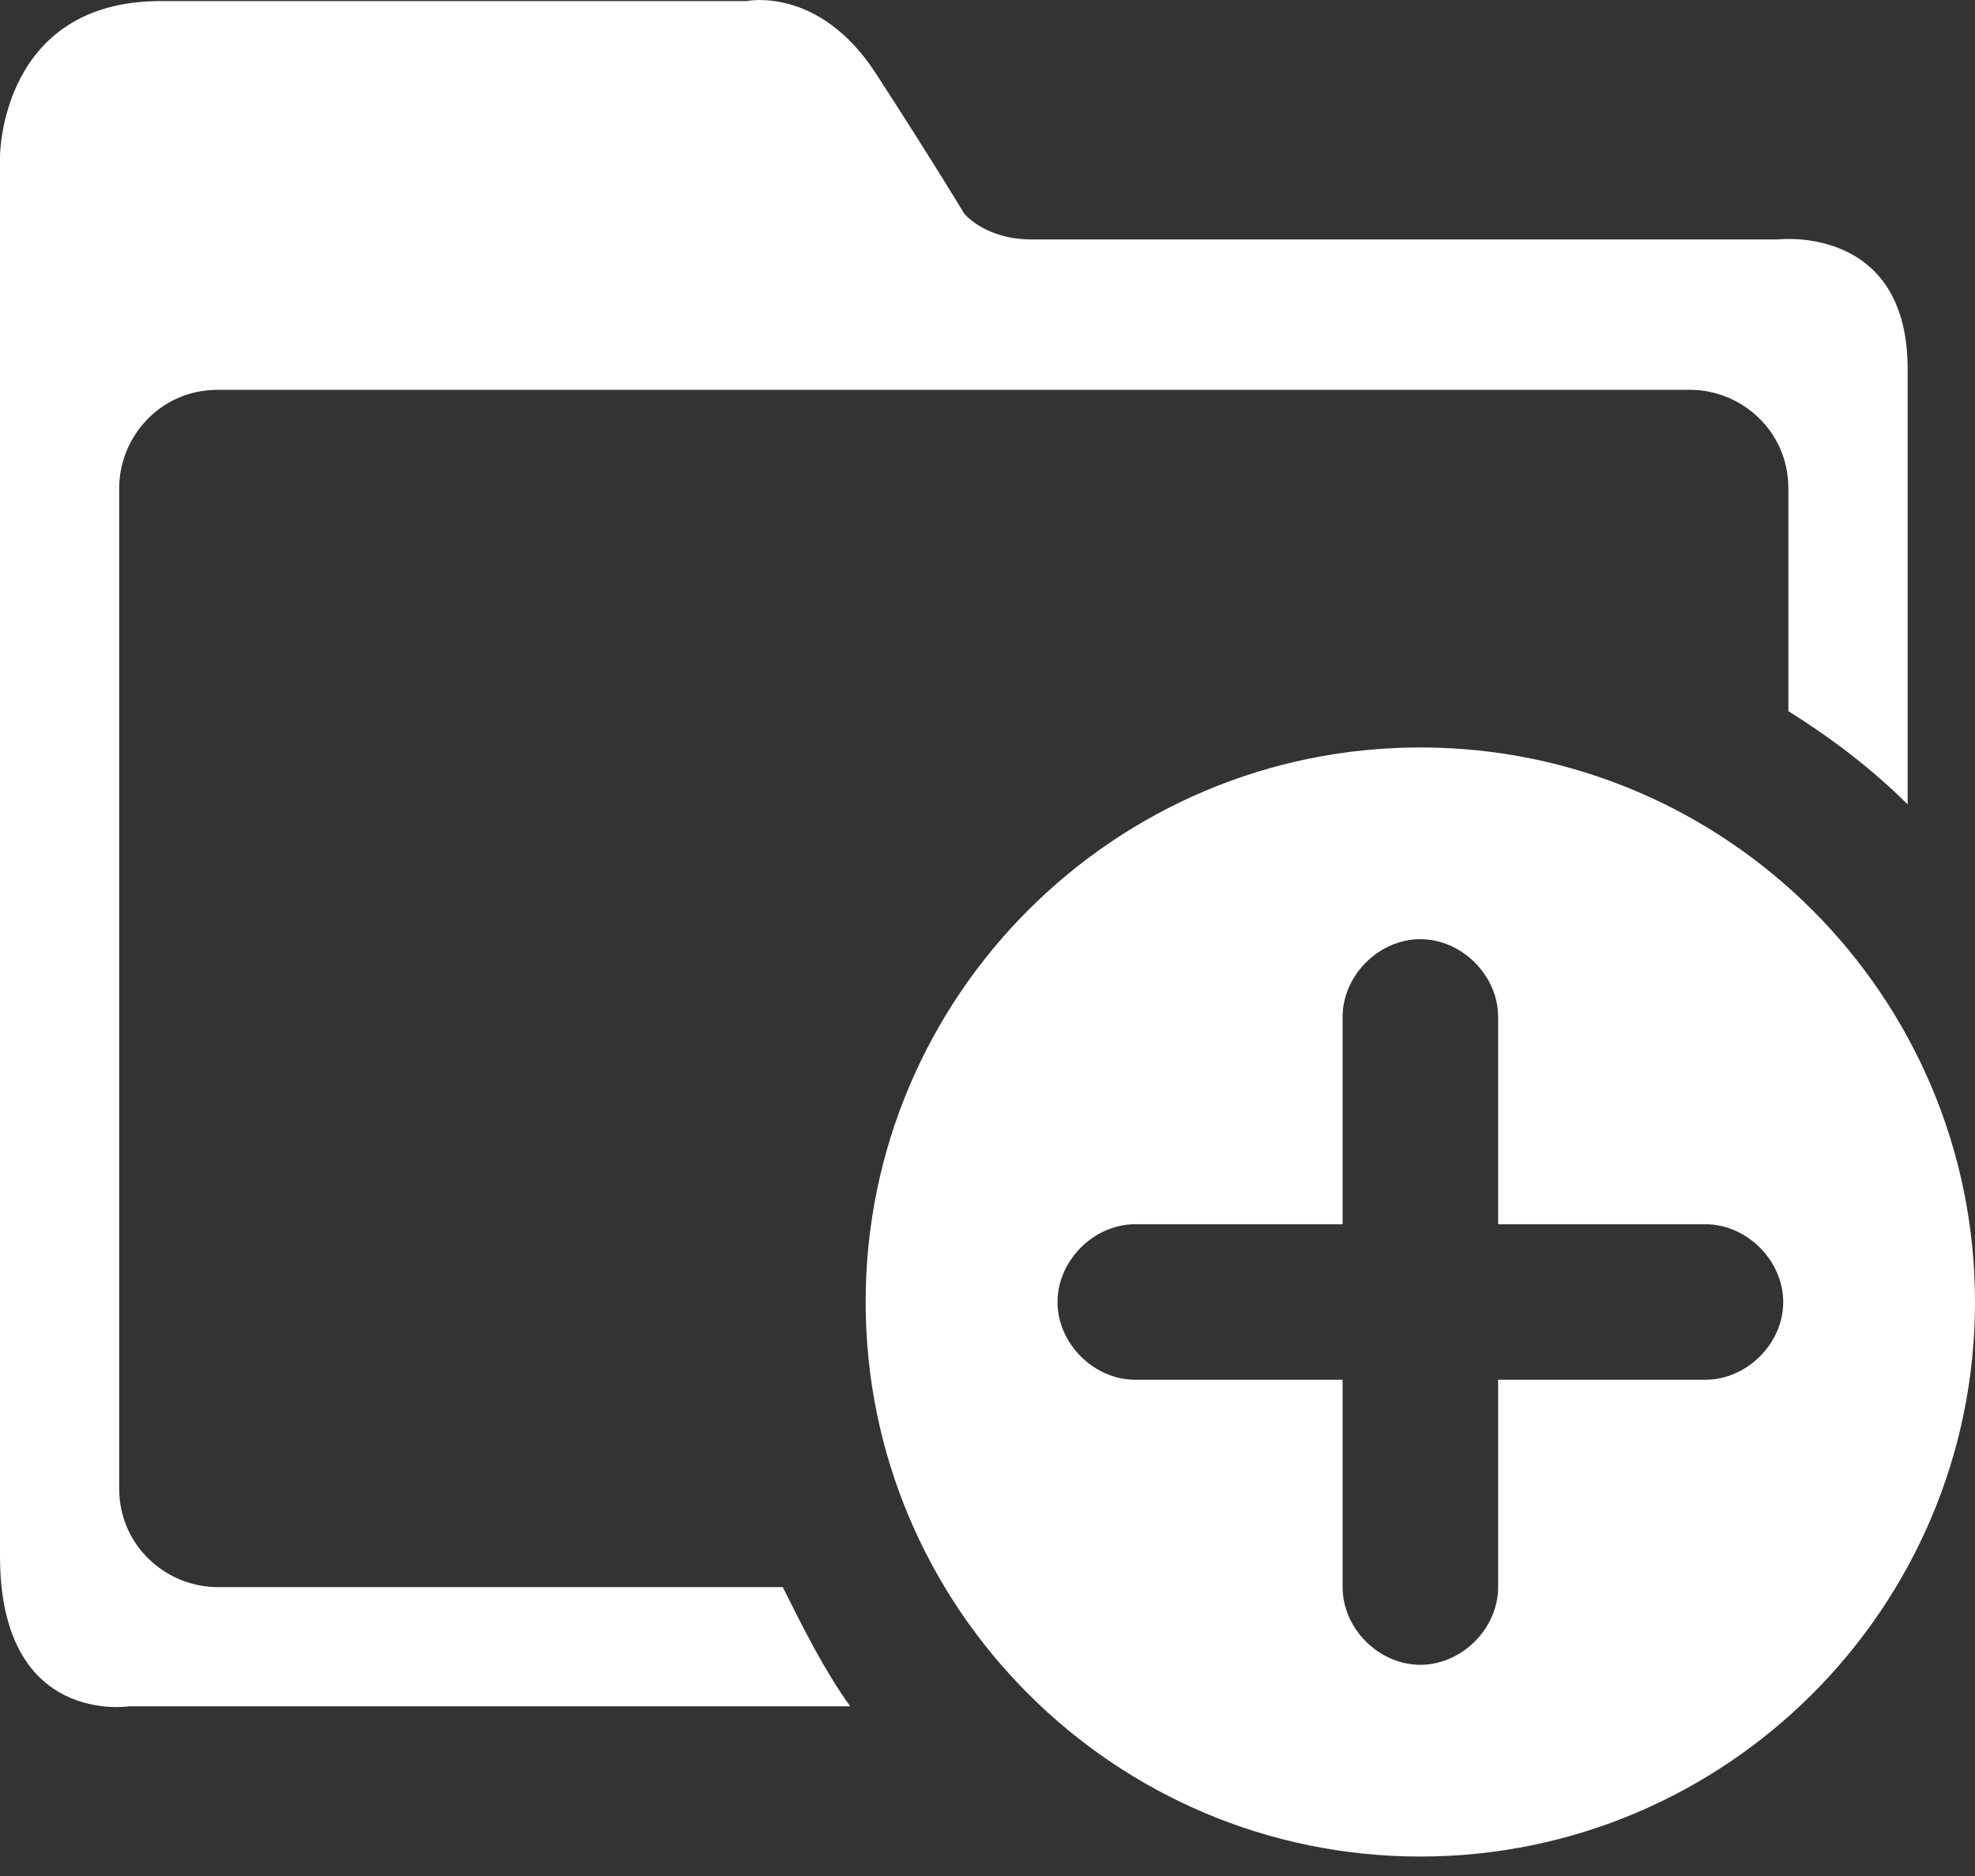 <?xml version="1.0" encoding="UTF-8"?>
<svg width="20px" height="19px" viewBox="0 0 20 19" version="1.1" xmlns="http://www.w3.org/2000/svg" xmlns:xlink="http://www.w3.org/1999/xlink">
    <rect x="0" y="0" width="20" height="19" fill="#333333" stroke="none"/>
    <title>新增</title>
    <g id="企业端所有页面" stroke="none" stroke-width="1" fill-rule="evenodd">
        <g id="发佣管理-制单管理" transform="translate(-1728, -139)" fill="#FFFFFF" fill-rule="nonzero">
            <g id="编组-9" transform="translate(1708, 124)">
                <g id="编组" transform="translate(20, 15)">
                    <path d="M2.205,16.074 C1.68,16.074 1.207,15.654 1.207,15.076 L1.207,4.945 C1.207,4.42 1.627,3.948 2.205,3.948 L17.113,3.948 C17.638,3.948 18.11,4.368 18.11,4.945 L18.11,7.202 C18.53,7.465 18.95,7.78 19.318,8.147 L19.318,3.738 C19.318,2.268 18.005,2.425 18.005,2.425 L10.446,2.425 C9.974,2.425 9.764,2.163 9.764,2.163 C9.764,2.163 9.449,1.638 8.871,0.746 C8.294,-0.147 7.559,0.011 7.559,0.011 L1.627,0.011 C0,0.011 0,1.586 0,1.586 L0,15.759 C0,17.491 1.312,17.281 1.312,17.281 L8.609,17.281 C8.346,16.914 8.136,16.494 7.927,16.074 L2.205,16.074 Z" id="路径"></path>
                    <path d="M14.383,7.57 C11.286,7.57 8.766,10.089 8.766,13.187 C8.766,16.284 11.286,18.803 14.383,18.803 C17.48,18.803 20,16.284 20,13.187 C20,10.089 17.48,7.57 14.383,7.57 L14.383,7.57 Z M17.27,13.974 L15.171,13.974 L15.171,16.074 C15.171,16.494 14.803,16.861 14.383,16.861 C13.963,16.861 13.596,16.494 13.596,16.074 L13.596,13.974 L11.496,13.974 C11.076,13.974 10.709,13.607 10.709,13.187 C10.709,12.767 11.076,12.399 11.496,12.399 L13.596,12.399 L13.596,10.299 C13.596,9.879 13.963,9.512 14.383,9.512 C14.803,9.512 15.171,9.879 15.171,10.299 L15.171,12.399 L17.27,12.399 C17.69,12.399 18.058,12.767 18.058,13.187 C18.058,13.607 17.69,13.974 17.27,13.974 Z" id="形状"></path>
                </g>
            </g>
        </g>
    </g>
</svg>